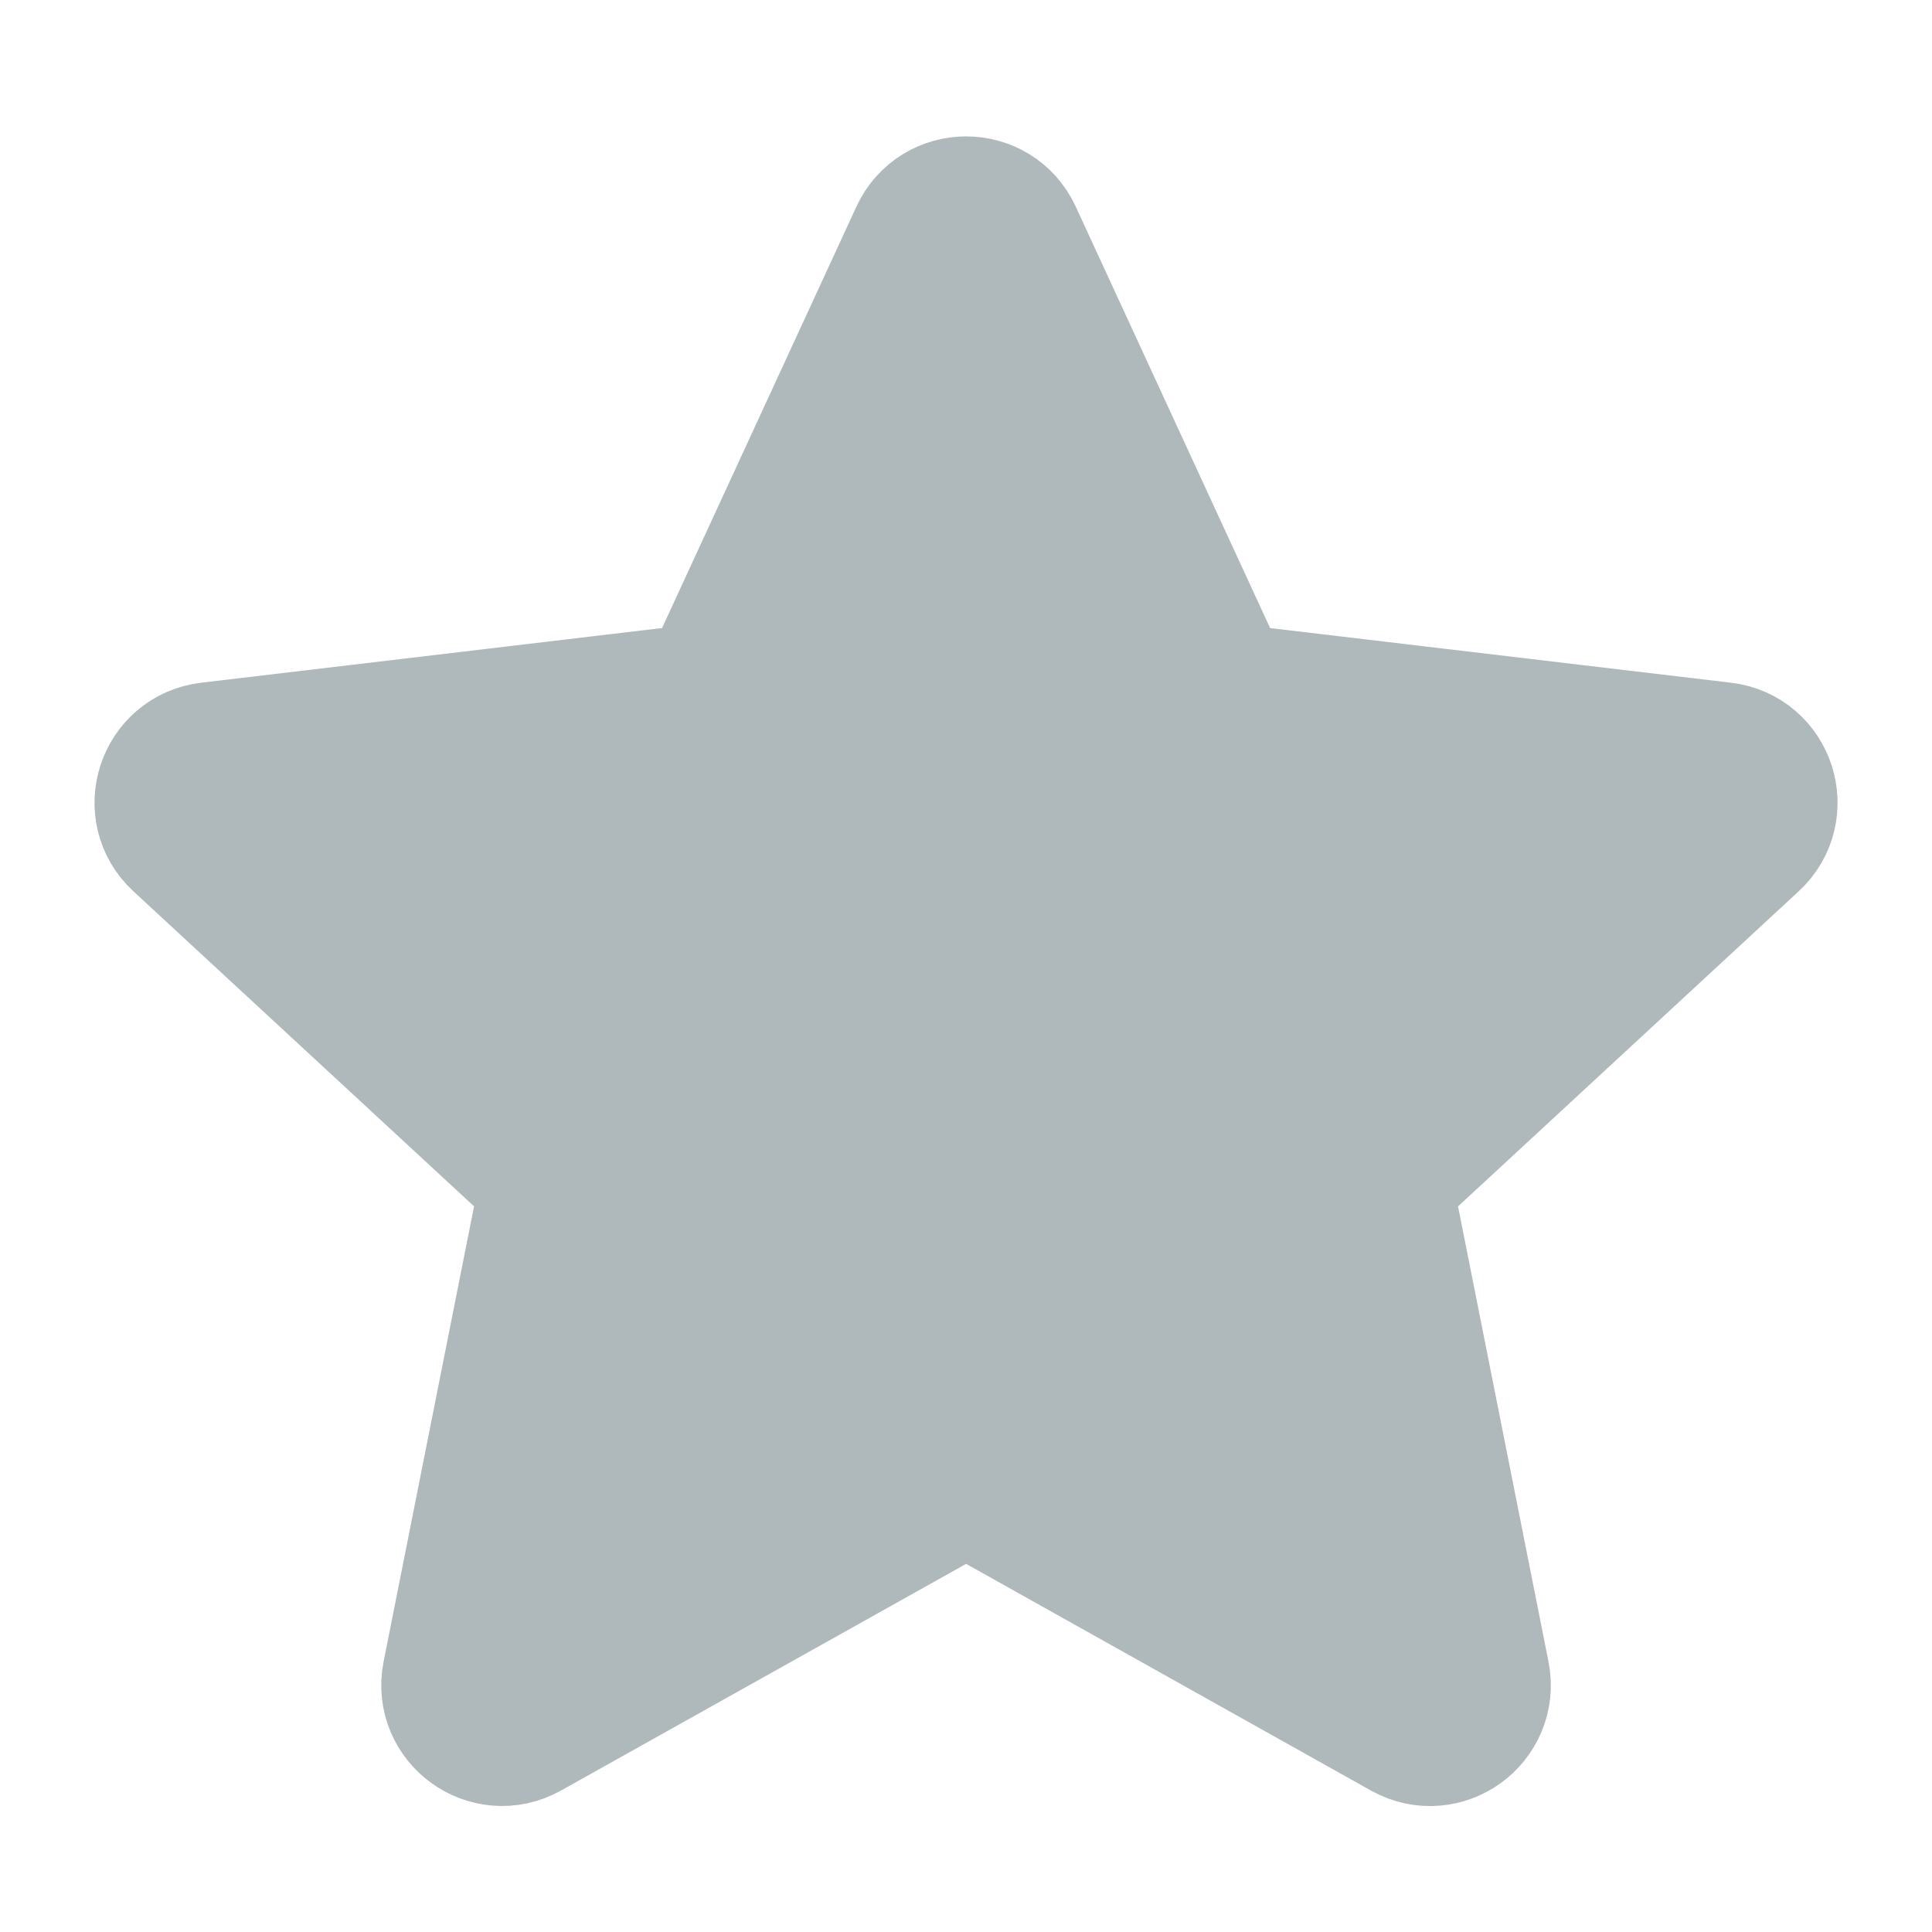 <svg width="24" height="24" viewBox="0 0 24 24" fill="none" xmlns="http://www.w3.org/2000/svg">
<path d="M2.335 10.337C2.022 10.048 2.192 9.524 2.616 9.474L8.619 8.762C8.792 8.741 8.942 8.633 9.015 8.475L11.547 2.985C11.726 2.598 12.276 2.597 12.455 2.985L14.987 8.475C15.06 8.633 15.209 8.741 15.382 8.762L21.386 9.474C21.809 9.524 21.979 10.048 21.666 10.337L17.228 14.442C17.1 14.56 17.043 14.736 17.077 14.907L18.255 20.836C18.338 21.255 17.893 21.579 17.52 21.371L12.245 18.417C12.093 18.332 11.909 18.333 11.757 18.418L6.481 21.37C6.109 21.578 5.663 21.255 5.746 20.836L6.924 14.907C6.958 14.737 6.901 14.56 6.774 14.442L2.335 10.337Z" fill="#AFB9BB" stroke="#AFB9BB" stroke-width="2" stroke-linecap="round" stroke-linejoin="round"/>
</svg>
